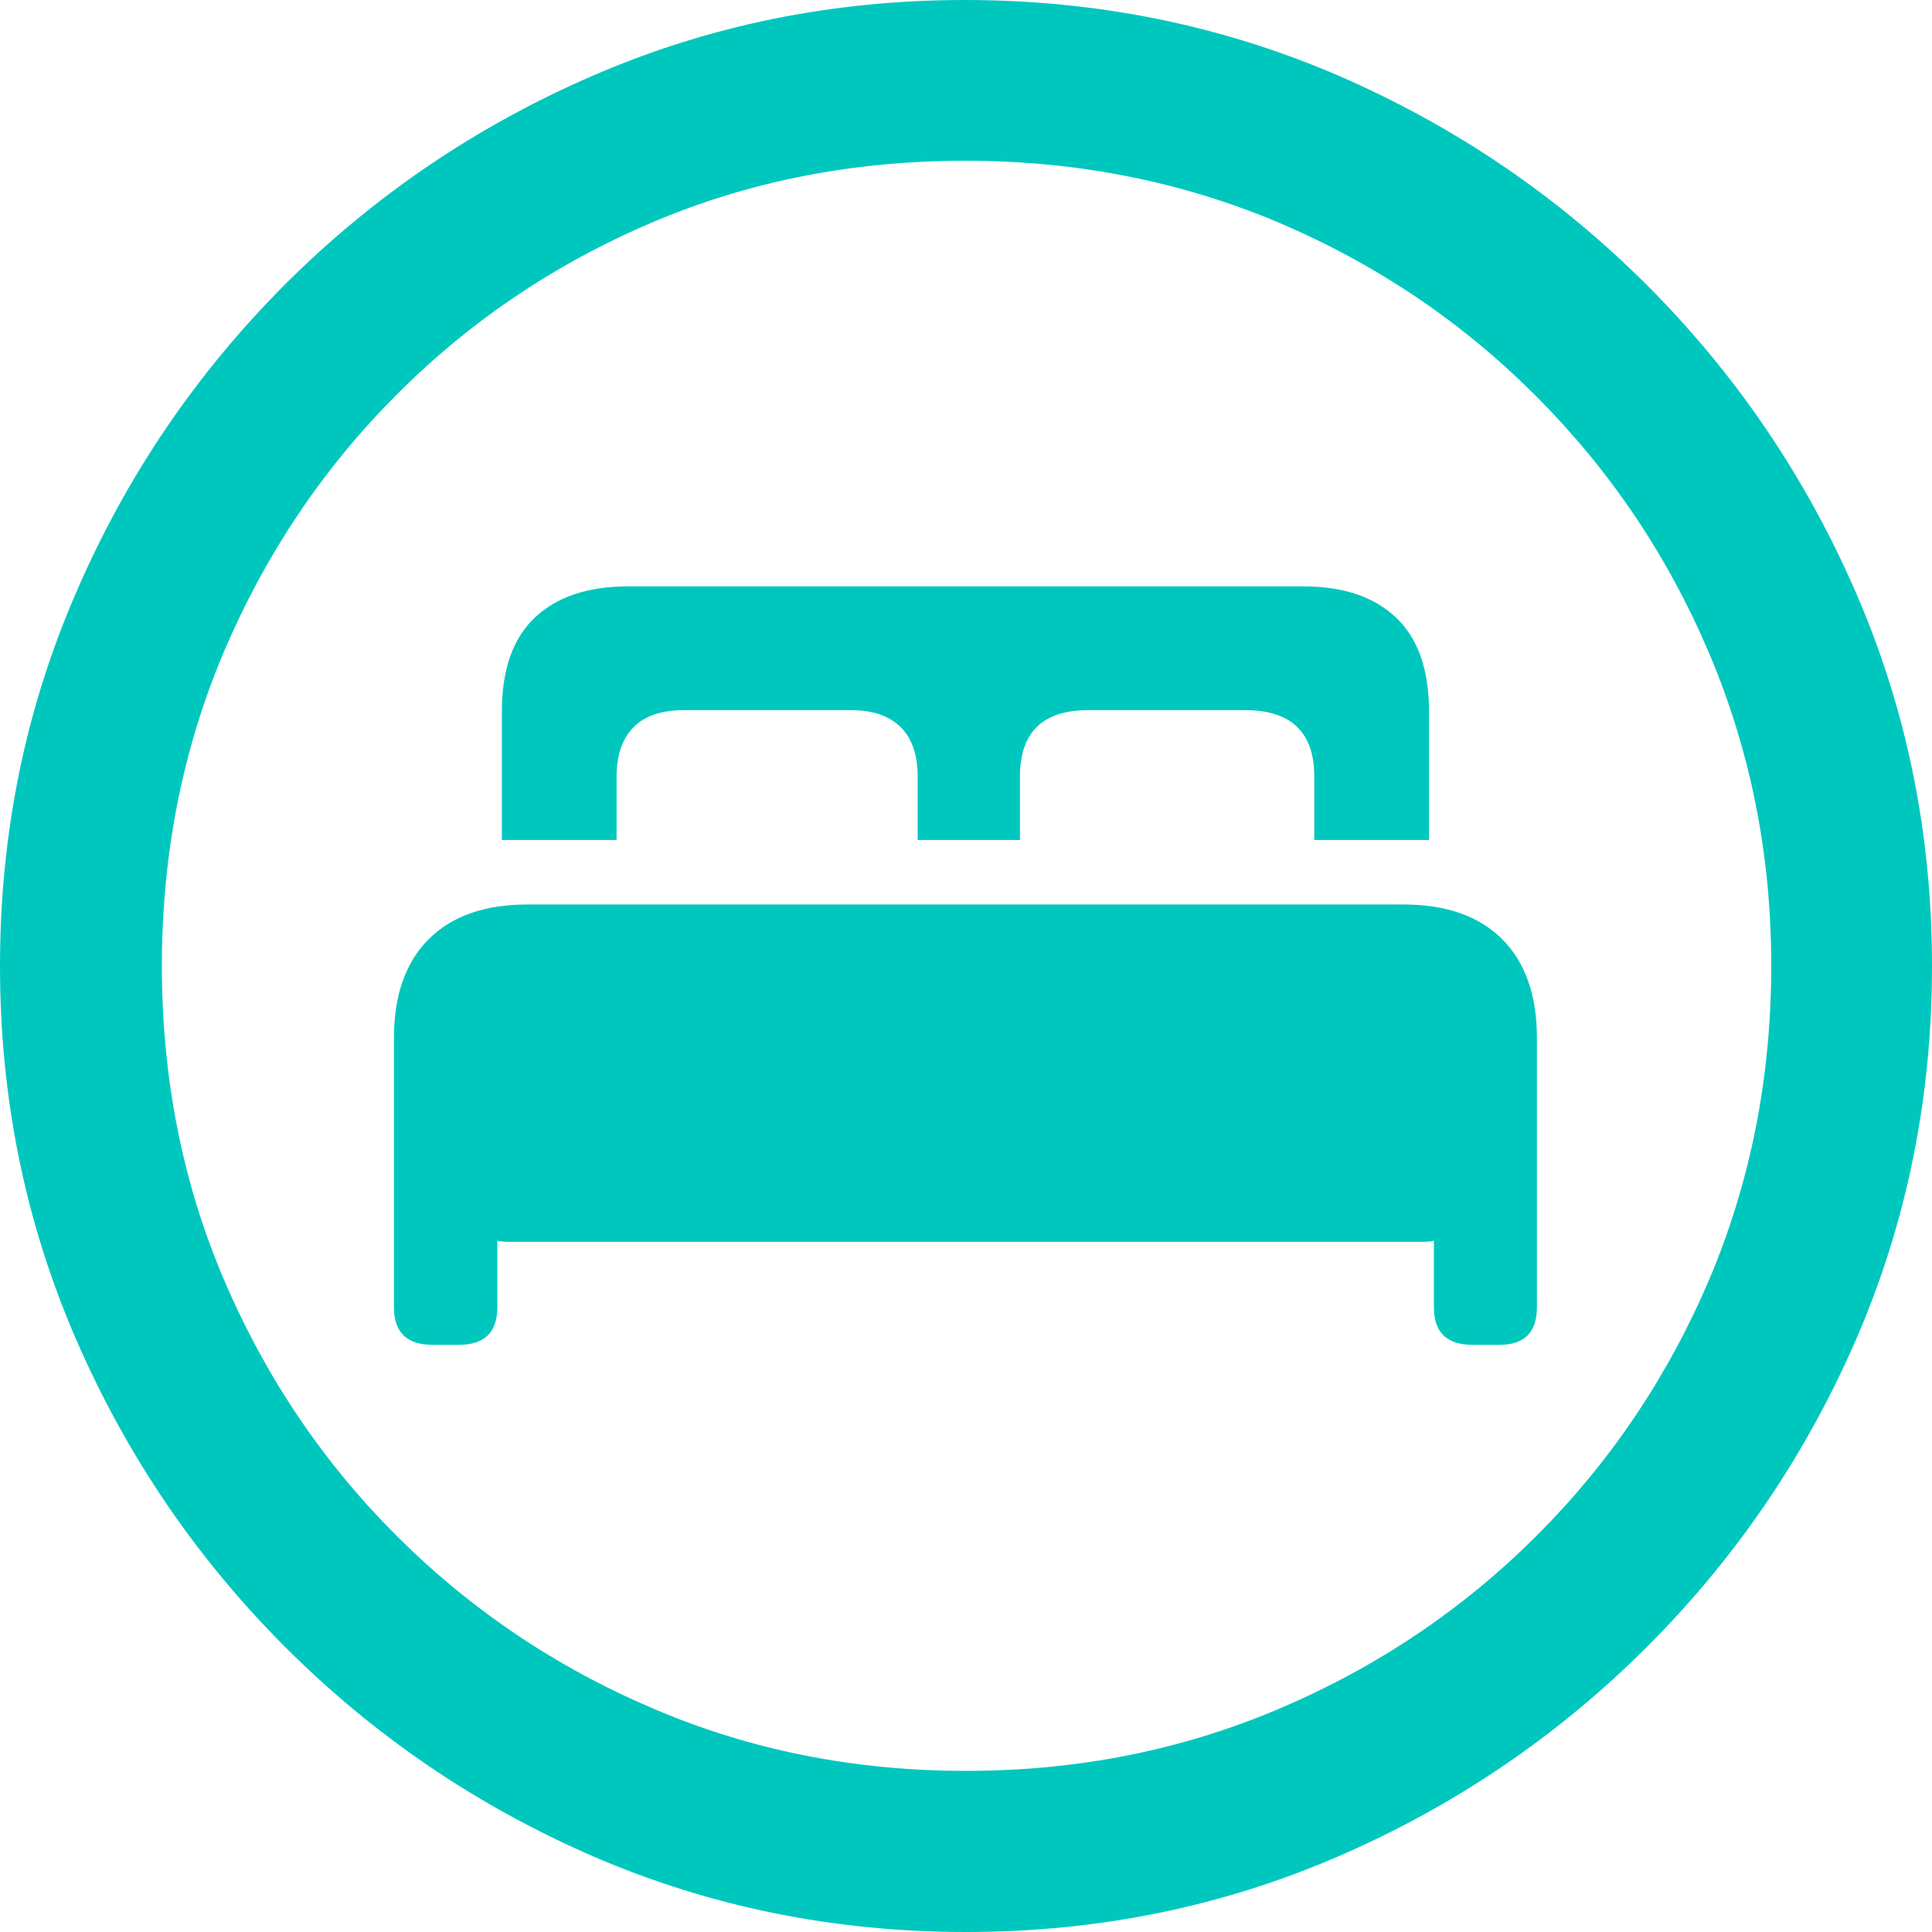 <?xml version="1.0" ?><!-- Generator: Adobe Illustrator 25.0.0, SVG Export Plug-In . SVG Version: 6.00 Build 0)  --><svg xmlns="http://www.w3.org/2000/svg" xmlns:xlink="http://www.w3.org/1999/xlink" version="1.1" id="Layer_1" x="0px" y="0px" viewBox="0 0 512 512" style="enable-background:new 0 0 512 512;" xml:space="preserve">
<path d="M256,512c35,0,67.9-6.7,98.8-20.1c30.9-13.4,58.1-31.9,81.7-55.5c23.6-23.6,42.1-50.8,55.5-81.7  C505.3,323.9,512,291,512,256s-6.7-67.9-20.1-98.8c-13.4-30.9-31.9-58.1-55.5-81.7c-23.6-23.6-50.9-42.1-81.8-55.5  C323.7,6.7,290.7,0,255.7,0S187.9,6.7,157,20.1C126.1,33.5,98.9,52,75.4,75.5c-23.5,23.6-42,50.8-55.3,81.7C6.7,188.1,0,221,0,256  s6.7,67.9,20.1,98.8c13.4,30.9,31.9,58.1,55.5,81.7c23.6,23.6,50.8,42.1,81.7,55.5C188.1,505.3,221,512,256,512z M256,469.3  c-29.6,0-57.3-5.5-83.1-16.6c-25.8-11-48.4-26.3-67.9-45.8c-19.5-19.5-34.7-42.1-45.7-67.9c-11-25.8-16.4-53.5-16.4-83.1  c0-29.6,5.5-57.3,16.4-83.1c11-25.8,26.1-48.4,45.6-68s42-34.8,67.8-45.8c25.8-11,53.5-16.4,83.1-16.4c29.6,0,57.3,5.5,83.1,16.4  c25.8,11,48.4,26.2,68,45.8c19.6,19.6,34.9,42.2,45.9,68c11,25.8,16.6,53.5,16.6,83.1c0,29.6-5.5,57.3-16.4,83.1  c-11,25.8-26.2,48.4-45.7,67.9c-19.5,19.5-42.2,34.8-68,45.8C313.3,463.8,285.6,469.3,256,469.3z" class="multicolor-0:systemMintColor hierarchical-0:secondary SFSymbolsPreview00C7BE" style="fill: #00C7BE;"/>
<path d="M104.4,346.4c0,6.7,3.4,10,10.3,10h6.8c6.9,0,10.3-3.3,10.3-10v-17.6c0.7,0.2,1.8,0.3,3.5,0.3c1.7,0,3.3,0,4.8,0H372  c1.5,0,3.1,0,4.6,0c1.6,0,2.7-0.1,3.4-0.3v17.6c0,6.7,3.4,10,10.3,10h7c6.7,0,10-3.3,10-10v-71.3c0-11.4-3.1-20.1-9.2-26.2  c-6.1-6.1-14.8-9.2-26.2-9.2H139.8c-11.4,0-20.1,3.1-26.2,9.2c-6.1,6.1-9.2,14.8-9.2,26.2V346.4z M133,222.6h30.4v-16.8  c0-5.7,1.5-10,4.5-13.1c3-3,7.4-4.5,13.3-4.5h44.4c5.7,0,10,1.5,13.1,4.5c3,3,4.5,7.4,4.5,13.1v16.8h27.1v-16.8  c0-11.7,6-17.6,18.1-17.6H330c12.2,0,18.3,5.9,18.3,17.6v16.8h30.4v-34.1c0-11-2.9-19.3-8.7-24.8c-5.8-5.5-13.9-8.3-24.5-8.3H166.4  c-10.7,0-18.9,2.8-24.7,8.3c-5.8,5.5-8.7,13.8-8.7,24.8V222.6z" class="multicolor-0:systemMintColor hierarchical-1:primary SFSymbolsPreview00C7BE" style="fill: #00C7BE;"/>
</svg>